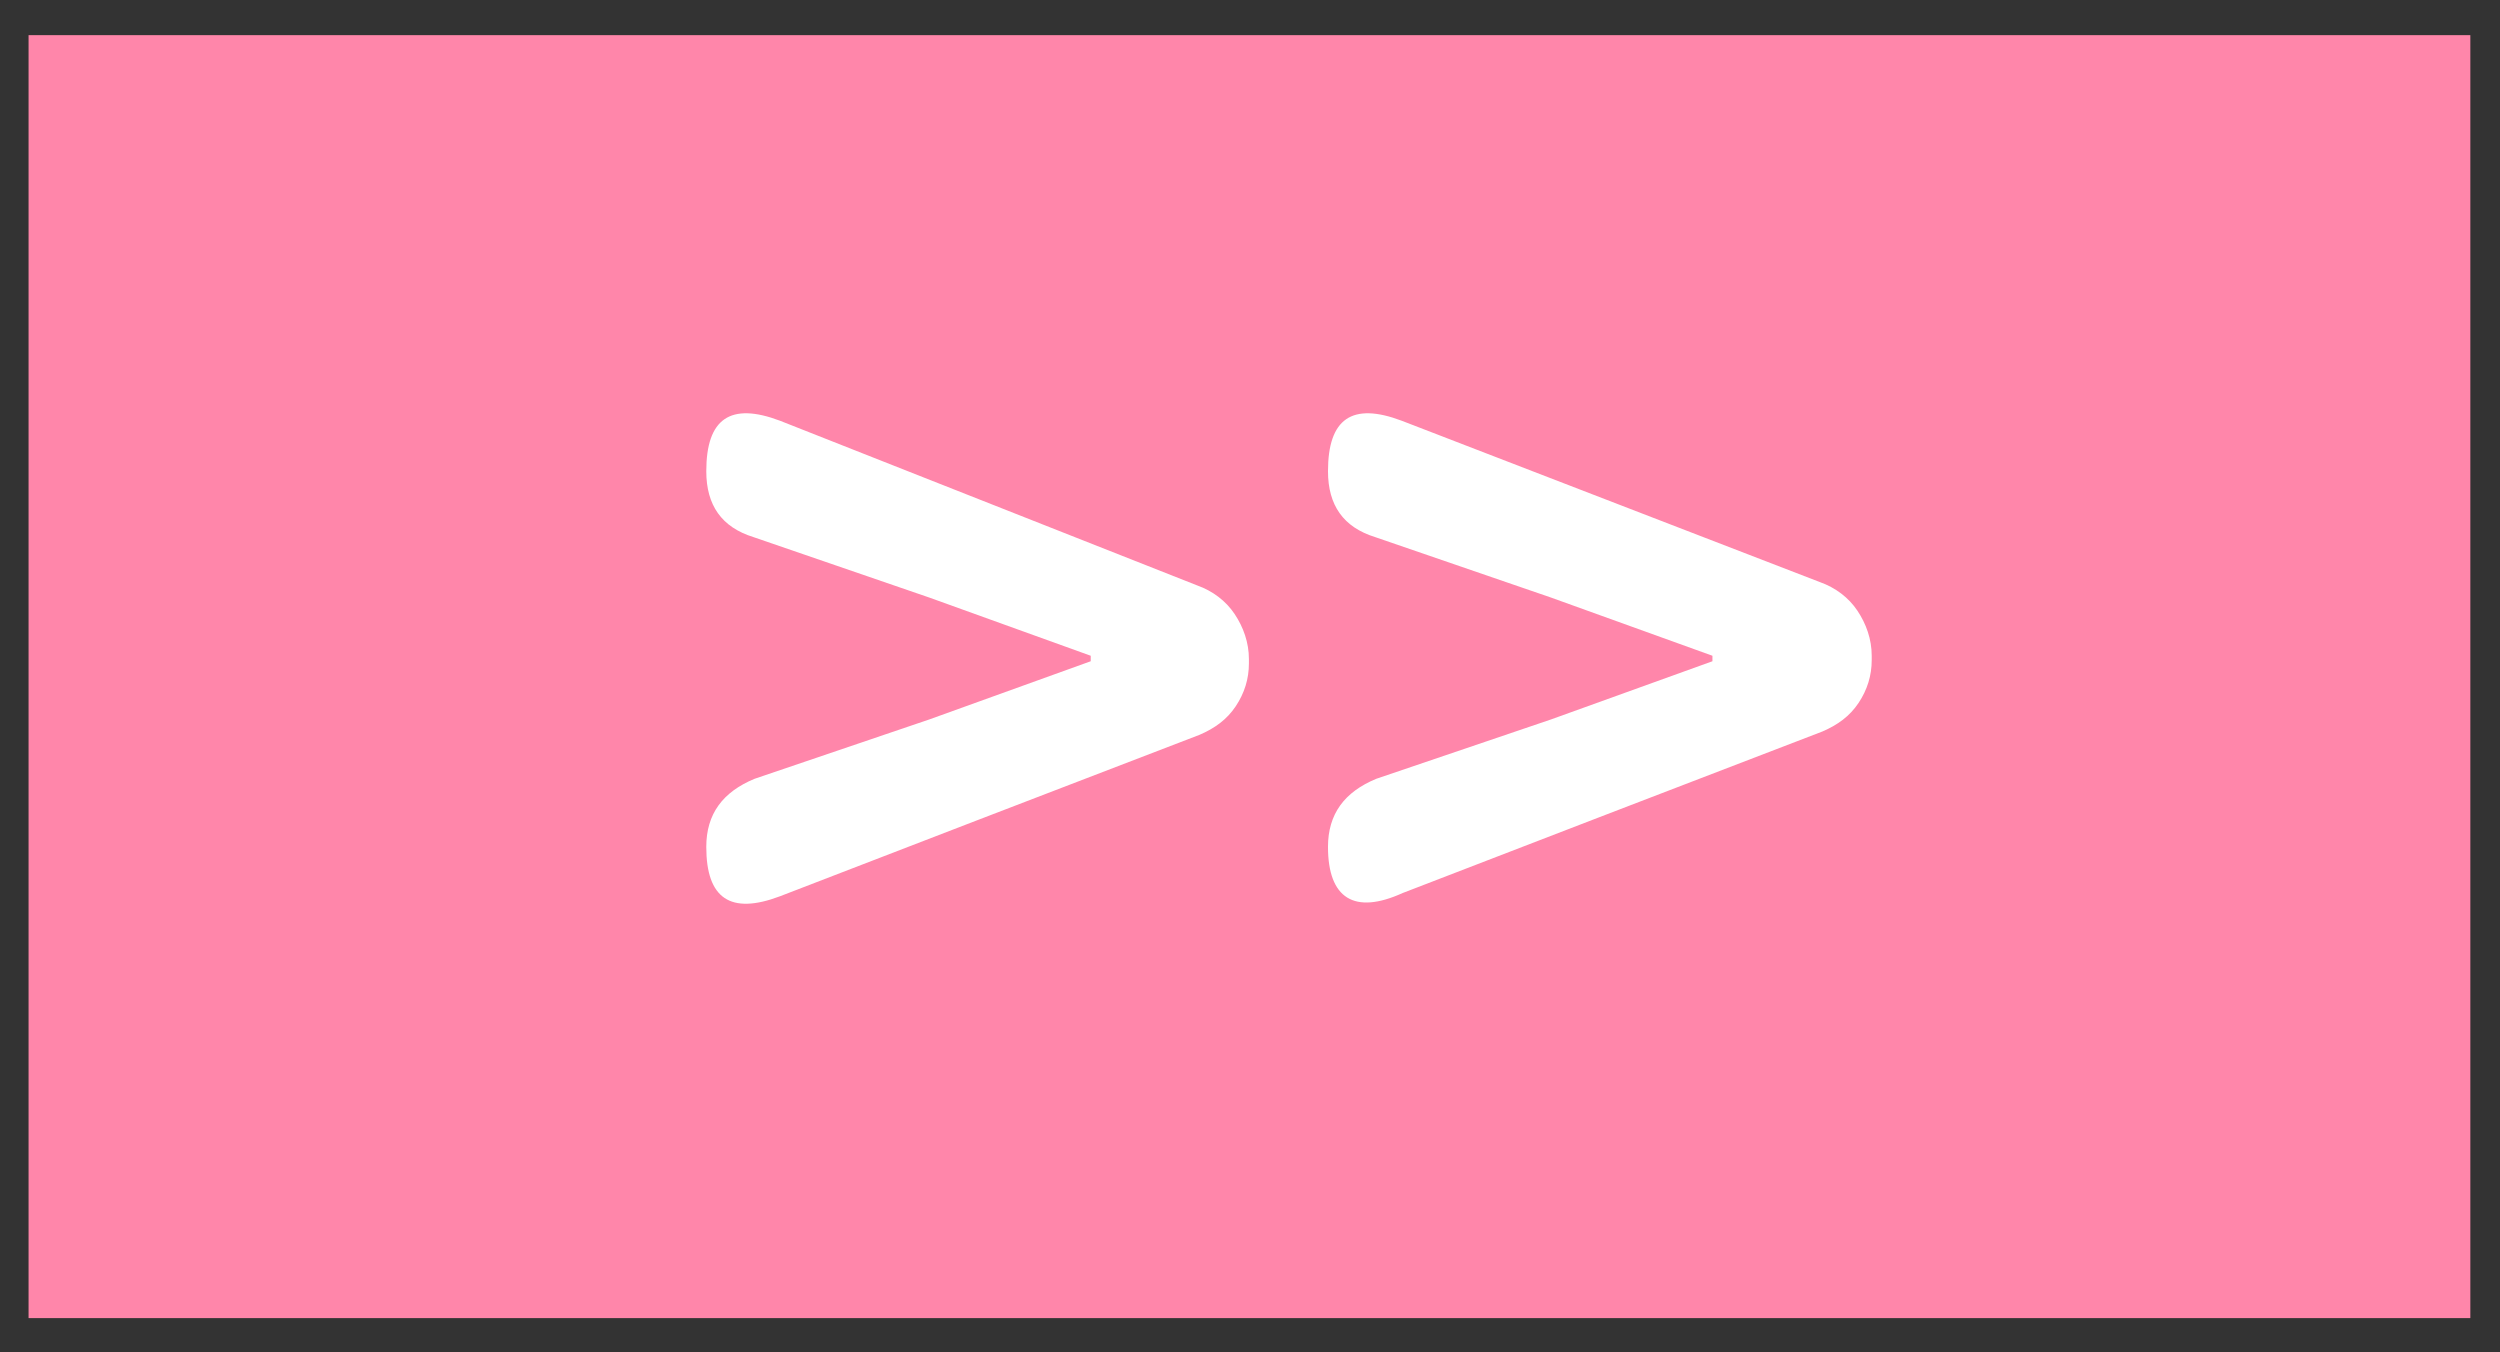 <?xml version="1.0" encoding="utf-8"?>
<!-- Generator: Adobe Illustrator 27.0.0, SVG Export Plug-In . SVG Version: 6.00 Build 0)  -->
<svg version="1.1" id="圖層_1" xmlns="http://www.w3.org/2000/svg" xmlns:xlink="http://www.w3.org/1999/xlink" x="0px" y="0px"
	 viewBox="0 0 227.6 123.1" style="enable-background:new 0 0 227.6 123.1;" xml:space="preserve">
<rect x="0" y="0" width="227.6" height="123.1" fill="#333333" stroke="none"/>
<style type="text/css">
	.st0{fill:#FF86AA;}
	.st1{fill:#FFFFFF;}
</style>
<g>
	<rect x="2.6" y="3.2" class="st0" width="222.3" height="116.8"/>
	<g>
		<path class="st1" d="M64.3,77.1c0-3,1.5-5,4.4-6.2l15.9-5.4l14.7-5.3v-0.5l-14.7-5.3l-16-5.5c-2.9-0.9-4.3-2.9-4.3-6
			c0-4.8,2.2-6.3,6.7-4.6L109,53.3c1.4,0.5,2.6,1.4,3.4,2.6c0.8,1.2,1.3,2.6,1.3,4.1v0.4c0,1.4-0.4,2.7-1.2,3.9
			c-0.8,1.2-1.9,2-3.3,2.6l-20.3,7.8l-17.9,6.9C66.5,83.3,64.3,81.8,64.3,77.1z"/>
		<path class="st1" d="M120.9,77.1c0-3,1.5-5,4.4-6.2l15.9-5.4l14.7-5.3v-0.5l-14.7-5.3l-16-5.5c-2.9-0.9-4.3-2.9-4.3-6
			c0-4.8,2.2-6.3,6.7-4.6l38.1,14.7c1.4,0.5,2.6,1.4,3.4,2.6c0.8,1.2,1.3,2.6,1.3,4.1v0.4c0,1.4-0.4,2.7-1.2,3.9
			c-0.8,1.2-1.9,2-3.3,2.6l-20.3,7.8l-17.9,6.9C123.3,83.3,120.9,81.8,120.9,77.1z"/>
	</g>
</g>
</svg>
